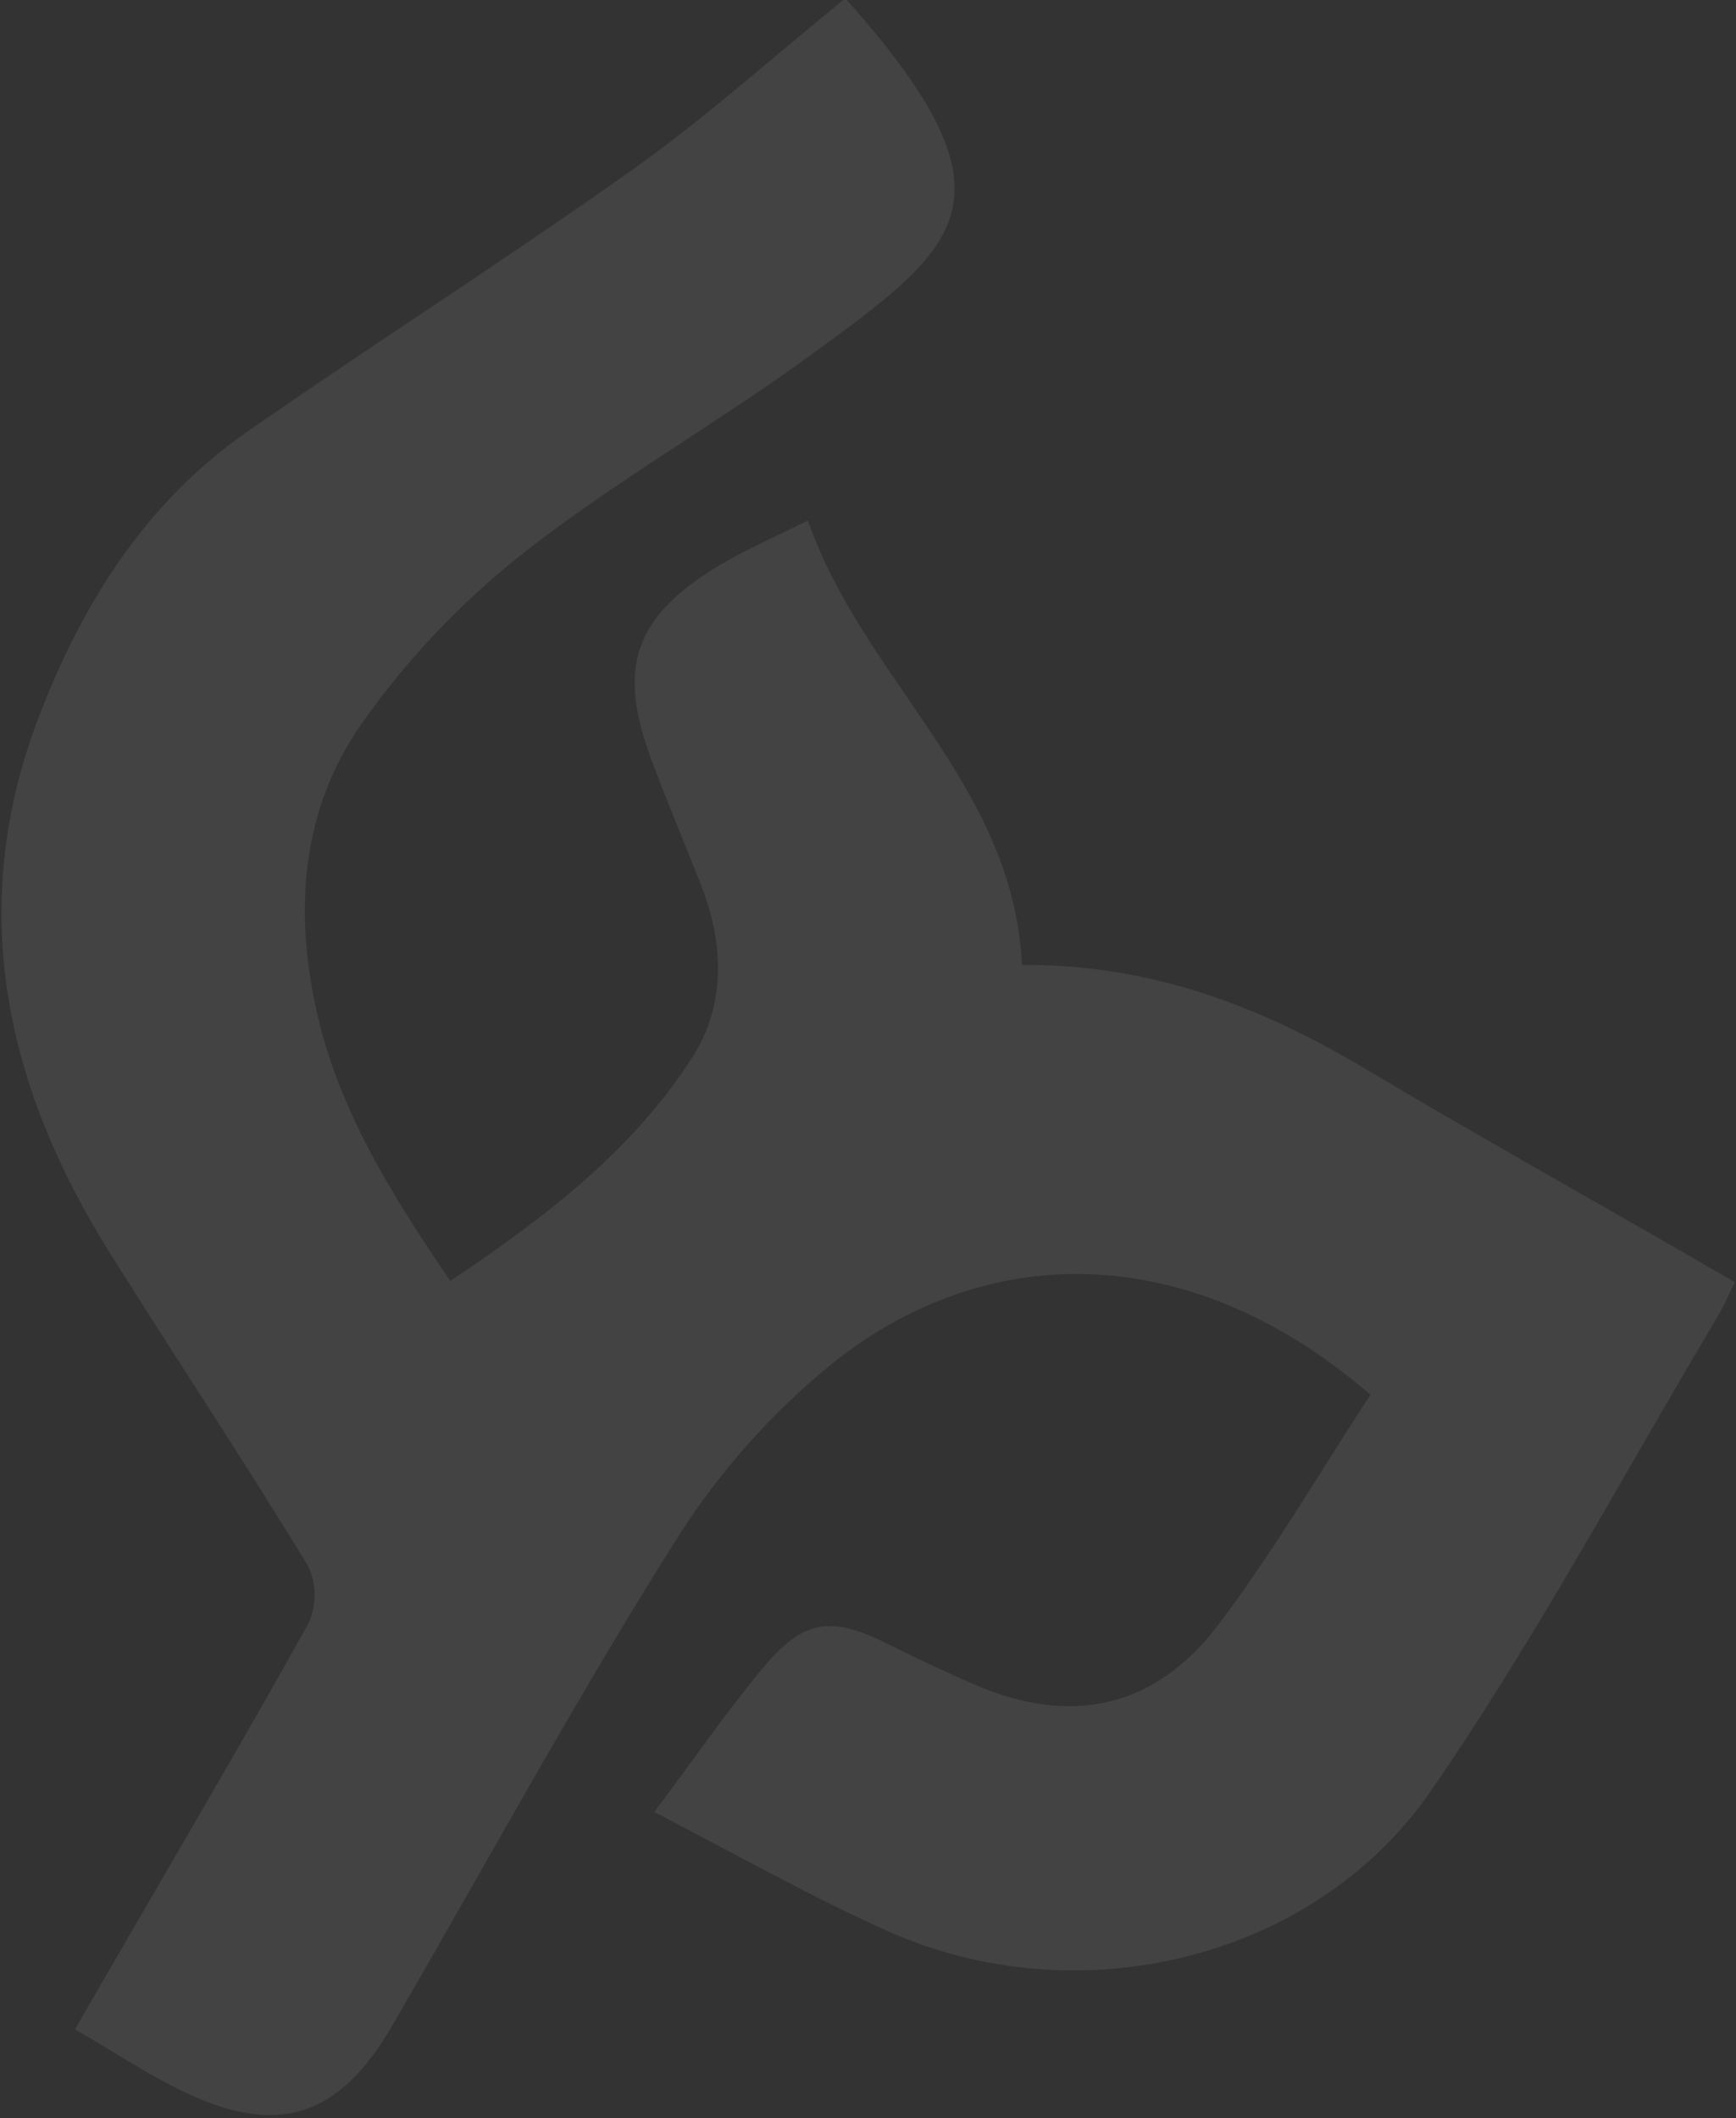<svg width="350" height="427" viewBox="0 0 350 427" fill="none" xmlns="http://www.w3.org/2000/svg">
<rect x="0" y="0" width="350" height="427" fill="#333333" stroke="none"/>
<path d="M206.041 194.546C232.076 194.365 254.209 202.923 275.317 215.506C296.844 228.352 318.749 240.581 340.457 253.114L349.761 258.486C348.333 261.377 347.522 263.392 346.423 265.22C327.233 297.315 309.609 330.468 288.412 361.163C264.818 395.288 217.216 406.385 179.128 389.385C163.388 382.364 148.237 373.748 131.907 365.31C140.132 354.34 146.733 344.698 154.228 335.791C162.089 326.481 167.714 325.881 178.463 331.186C184.413 334.137 190.486 337.028 196.525 339.635C215.727 347.974 232.795 344.506 245.59 327.602C256.81 312.779 266.226 296.584 276.302 281.188C240.694 250.408 199.994 249.552 168.324 274.463C155.528 284.77 144.561 297.158 135.884 311.109C115.951 342.776 98.043 375.699 79.244 408.107C68.307 427.051 55.855 430.942 36.384 421.393C29.354 417.949 22.808 413.555 15.121 409.117L20.471 399.851C34.425 375.681 48.627 351.653 62.222 327.231C63.045 325.409 63.459 323.428 63.436 321.429C63.413 319.429 62.952 317.459 62.087 315.656C49.226 294.579 35.57 273.967 22.435 253.061C1.004 219.057 -6.936 182.906 7.907 144.322C16.621 121.61 29.45 101.143 49.993 86.931C75.704 69.065 102.173 52.208 127.713 34.067C142.292 23.711 155.659 11.644 170.635 -0.506C169.071 -0.881 169.893 -0.934 170.229 -0.564C206.81 40.34 193.791 49.443 163.152 71.806C144.205 85.576 123.696 97.213 105.333 111.649C92.949 121.431 82.041 132.947 72.945 145.842C60.53 163.536 59.185 184.303 64.14 205.168C68.754 224.605 79.179 241.176 90.786 258.253C109.854 245.454 127.455 232.072 139.566 213.191C146.398 202.538 145.966 190.22 141.317 178.348C137.954 169.811 134.341 161.328 131.162 152.7C124.479 134.486 127.937 124.458 144.554 114.267C150.082 110.864 156.173 108.314 162.877 104.93C174.054 137.037 204.357 158.225 206.041 194.546Z" fill="white" fill-opacity="0.08"/>
</svg>
